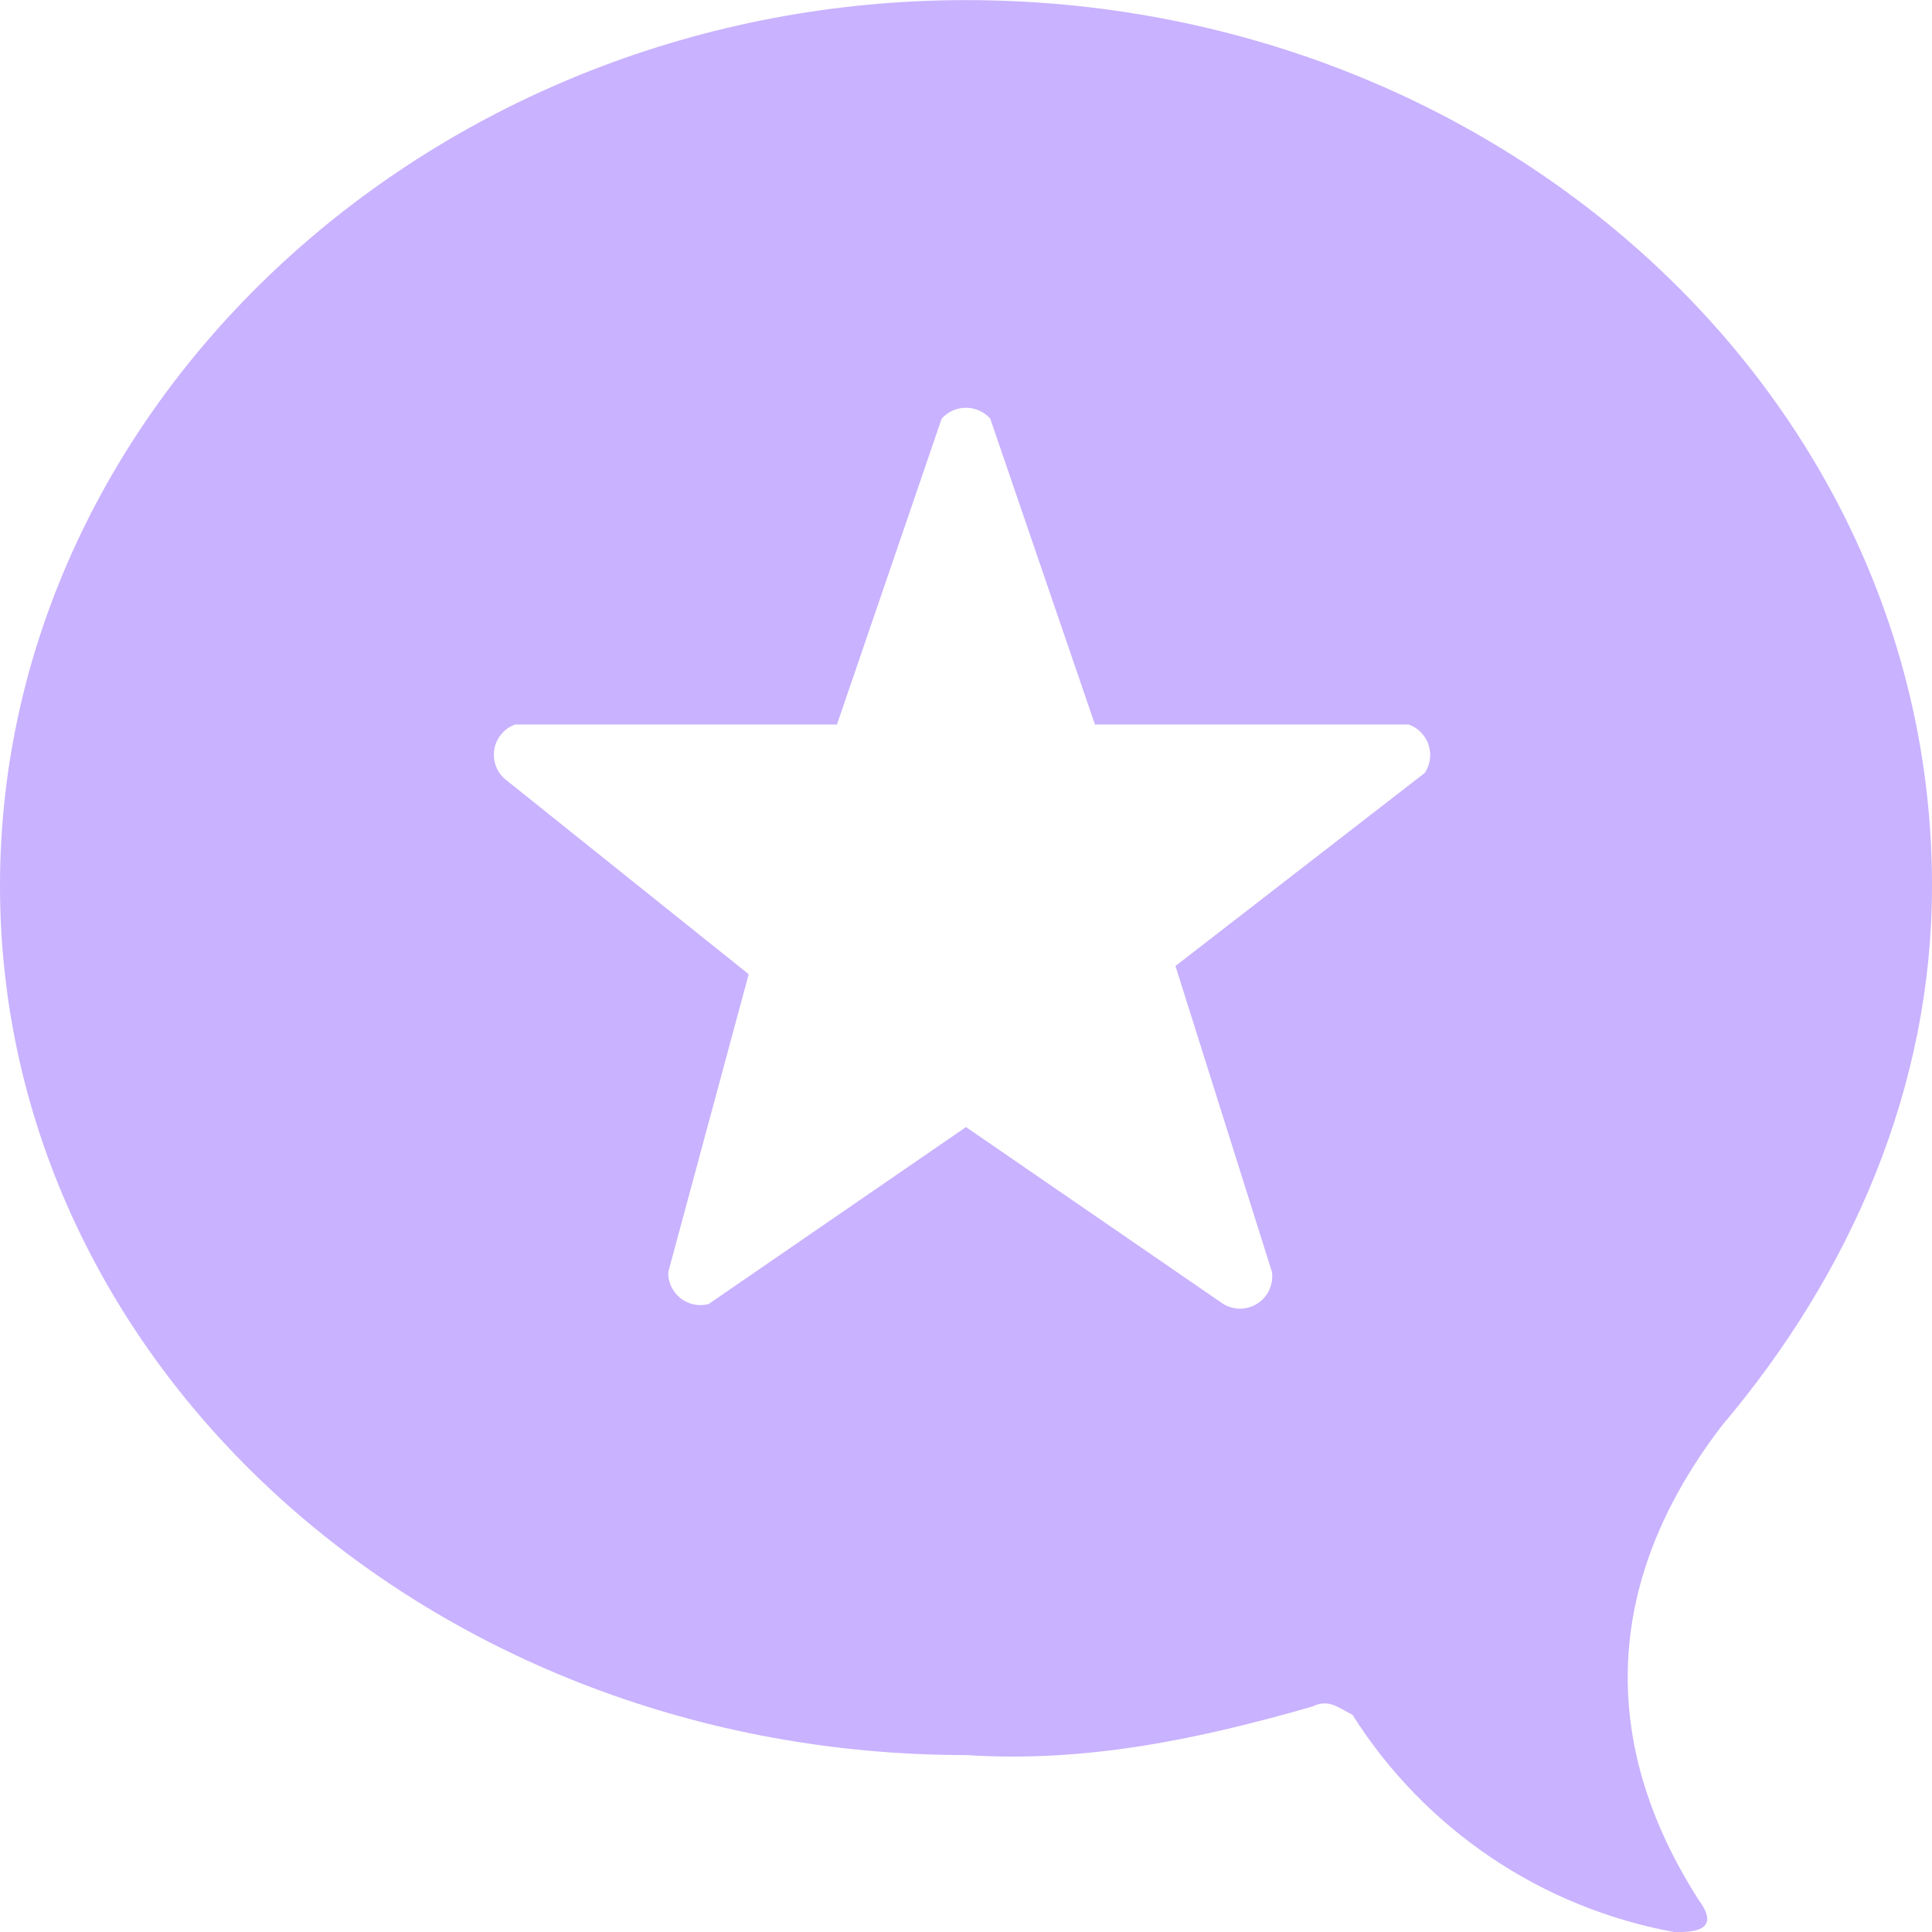 <svg width="19" height="19" viewBox="0 0 19 19" fill="none" xmlns="http://www.w3.org/2000/svg">
<g clip-path="url(#clip0)">
<path d="M16.94 14.012C15.357 16.072 16.149 17.813 16.706 18.686C16.94 19.001 16.625 19.001 16.468 19.001C15.821 18.883 15.205 18.633 14.66 18.265C14.115 17.897 13.652 17.42 13.301 16.864C13.144 16.783 13.063 16.707 12.905 16.783C11.794 17.102 10.688 17.337 9.5 17.26C4.273 17.26 0 13.46 0 8.71C0 3.96 4.273 0.001 9.5 0.001C14.727 0.001 19 3.879 19 8.71C19 10.688 18.209 12.51 16.94 14.013V14.012ZM9.5 11.084L12.032 12.825C12.084 12.855 12.143 12.871 12.202 12.87C12.262 12.868 12.32 12.85 12.37 12.817C12.42 12.784 12.459 12.738 12.484 12.683C12.508 12.629 12.517 12.569 12.509 12.509L11.56 9.5L14.011 7.602C14.038 7.562 14.056 7.516 14.062 7.468C14.069 7.42 14.064 7.371 14.049 7.325C14.034 7.279 14.008 7.237 13.975 7.203C13.941 7.168 13.9 7.142 13.854 7.125H10.768L9.738 4.116C9.708 4.083 9.671 4.056 9.63 4.038C9.589 4.019 9.545 4.01 9.5 4.01C9.455 4.01 9.41 4.019 9.369 4.038C9.328 4.056 9.291 4.083 9.261 4.116L8.231 7.125H5.065C5.011 7.145 4.963 7.179 4.927 7.224C4.891 7.268 4.867 7.322 4.86 7.379C4.852 7.436 4.86 7.494 4.882 7.547C4.905 7.6 4.941 7.645 4.988 7.679L7.363 9.581L6.572 12.509C6.57 12.559 6.58 12.607 6.601 12.652C6.622 12.696 6.653 12.735 6.691 12.766C6.729 12.796 6.774 12.818 6.822 12.828C6.87 12.838 6.92 12.837 6.968 12.825L9.5 11.084Z" fill="#C9B2FF"/>
</g>
<defs>
<clipPath id="clip0">
<rect width="19" height="19" fill="white"/>
</clipPath>
</defs>
</svg>

